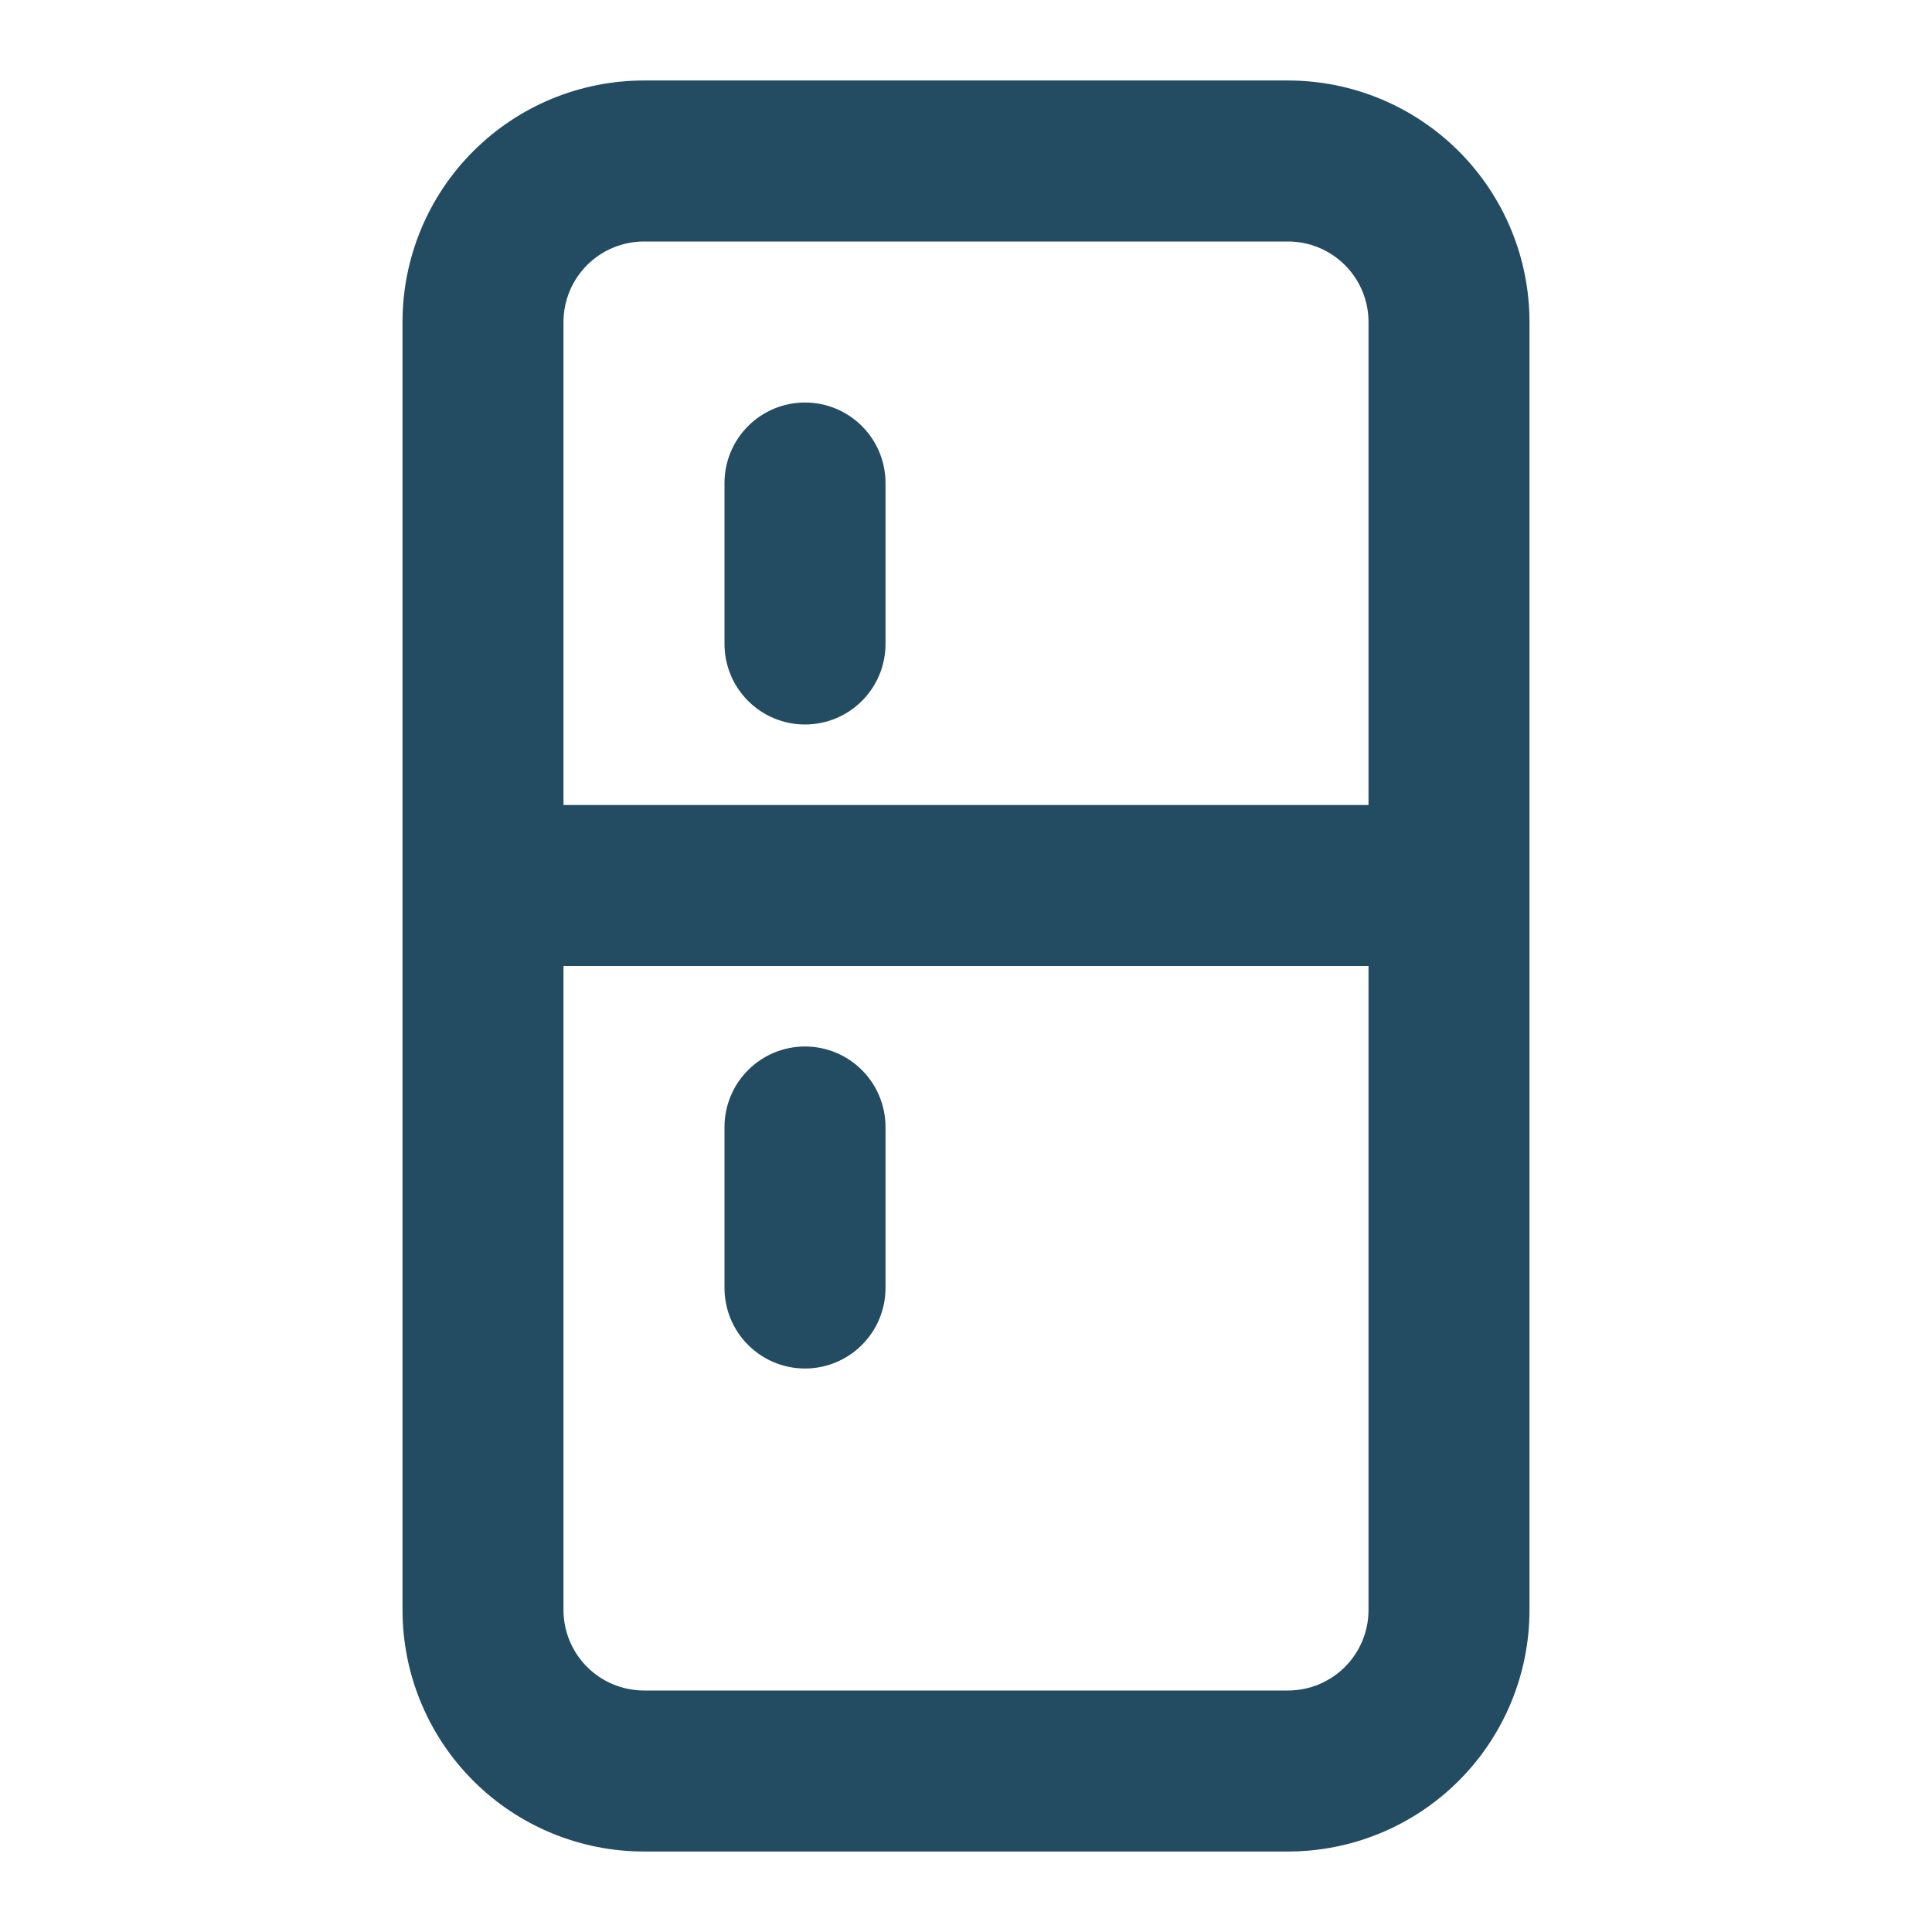 <svg width="62" height="62" viewBox="0 0 62 62" fill="none" xmlns="http://www.w3.org/2000/svg">
<path d="M23.25 15.5C23.25 14.815 23.522 14.158 24.007 13.673C24.491 13.189 25.148 12.917 25.833 12.917C26.518 12.917 27.176 13.189 27.66 13.673C28.145 14.158 28.417 14.815 28.417 15.5V20.667C28.417 21.352 28.145 22.009 27.66 22.493C27.176 22.978 26.518 23.25 25.833 23.25C25.148 23.25 24.491 22.978 24.007 22.493C23.522 22.009 23.25 21.352 23.25 20.667V15.5Z" fill="#234C62"/>
<path d="M25.833 33.583C25.148 33.583 24.491 33.855 24.007 34.34C23.522 34.825 23.25 35.482 23.25 36.167V41.333C23.25 42.019 23.522 42.676 24.007 43.16C24.491 43.645 25.148 43.917 25.833 43.917C26.518 43.917 27.176 43.645 27.66 43.16C28.145 42.676 28.417 42.019 28.417 41.333V36.167C28.417 35.482 28.145 34.825 27.66 34.34C27.176 33.855 26.518 33.583 25.833 33.583Z" fill="#234C62"/>
<path fill-rule="evenodd" clip-rule="evenodd" d="M12.917 10.333C12.917 8.278 13.733 6.307 15.187 4.853C16.64 3.4 18.611 2.583 20.667 2.583H41.333C43.389 2.583 45.36 3.4 46.813 4.853C48.267 6.307 49.083 8.278 49.083 10.333V51.667C49.083 53.722 48.267 55.693 46.813 57.147C45.36 58.6 43.389 59.417 41.333 59.417H20.667C18.611 59.417 16.64 58.6 15.187 57.147C13.733 55.693 12.917 53.722 12.917 51.667V10.333ZM20.667 7.75H41.333C42.019 7.75 42.676 8.022 43.16 8.507C43.645 8.991 43.917 9.648 43.917 10.333V25.833H18.083V10.333C18.083 9.648 18.356 8.991 18.84 8.507C19.325 8.022 19.982 7.75 20.667 7.75ZM18.083 31H43.917V51.667C43.917 52.352 43.645 53.009 43.16 53.493C42.676 53.978 42.019 54.25 41.333 54.25H20.667C19.982 54.25 19.325 53.978 18.84 53.493C18.356 53.009 18.083 52.352 18.083 51.667V31Z" fill="#234C62"/>
</svg>
